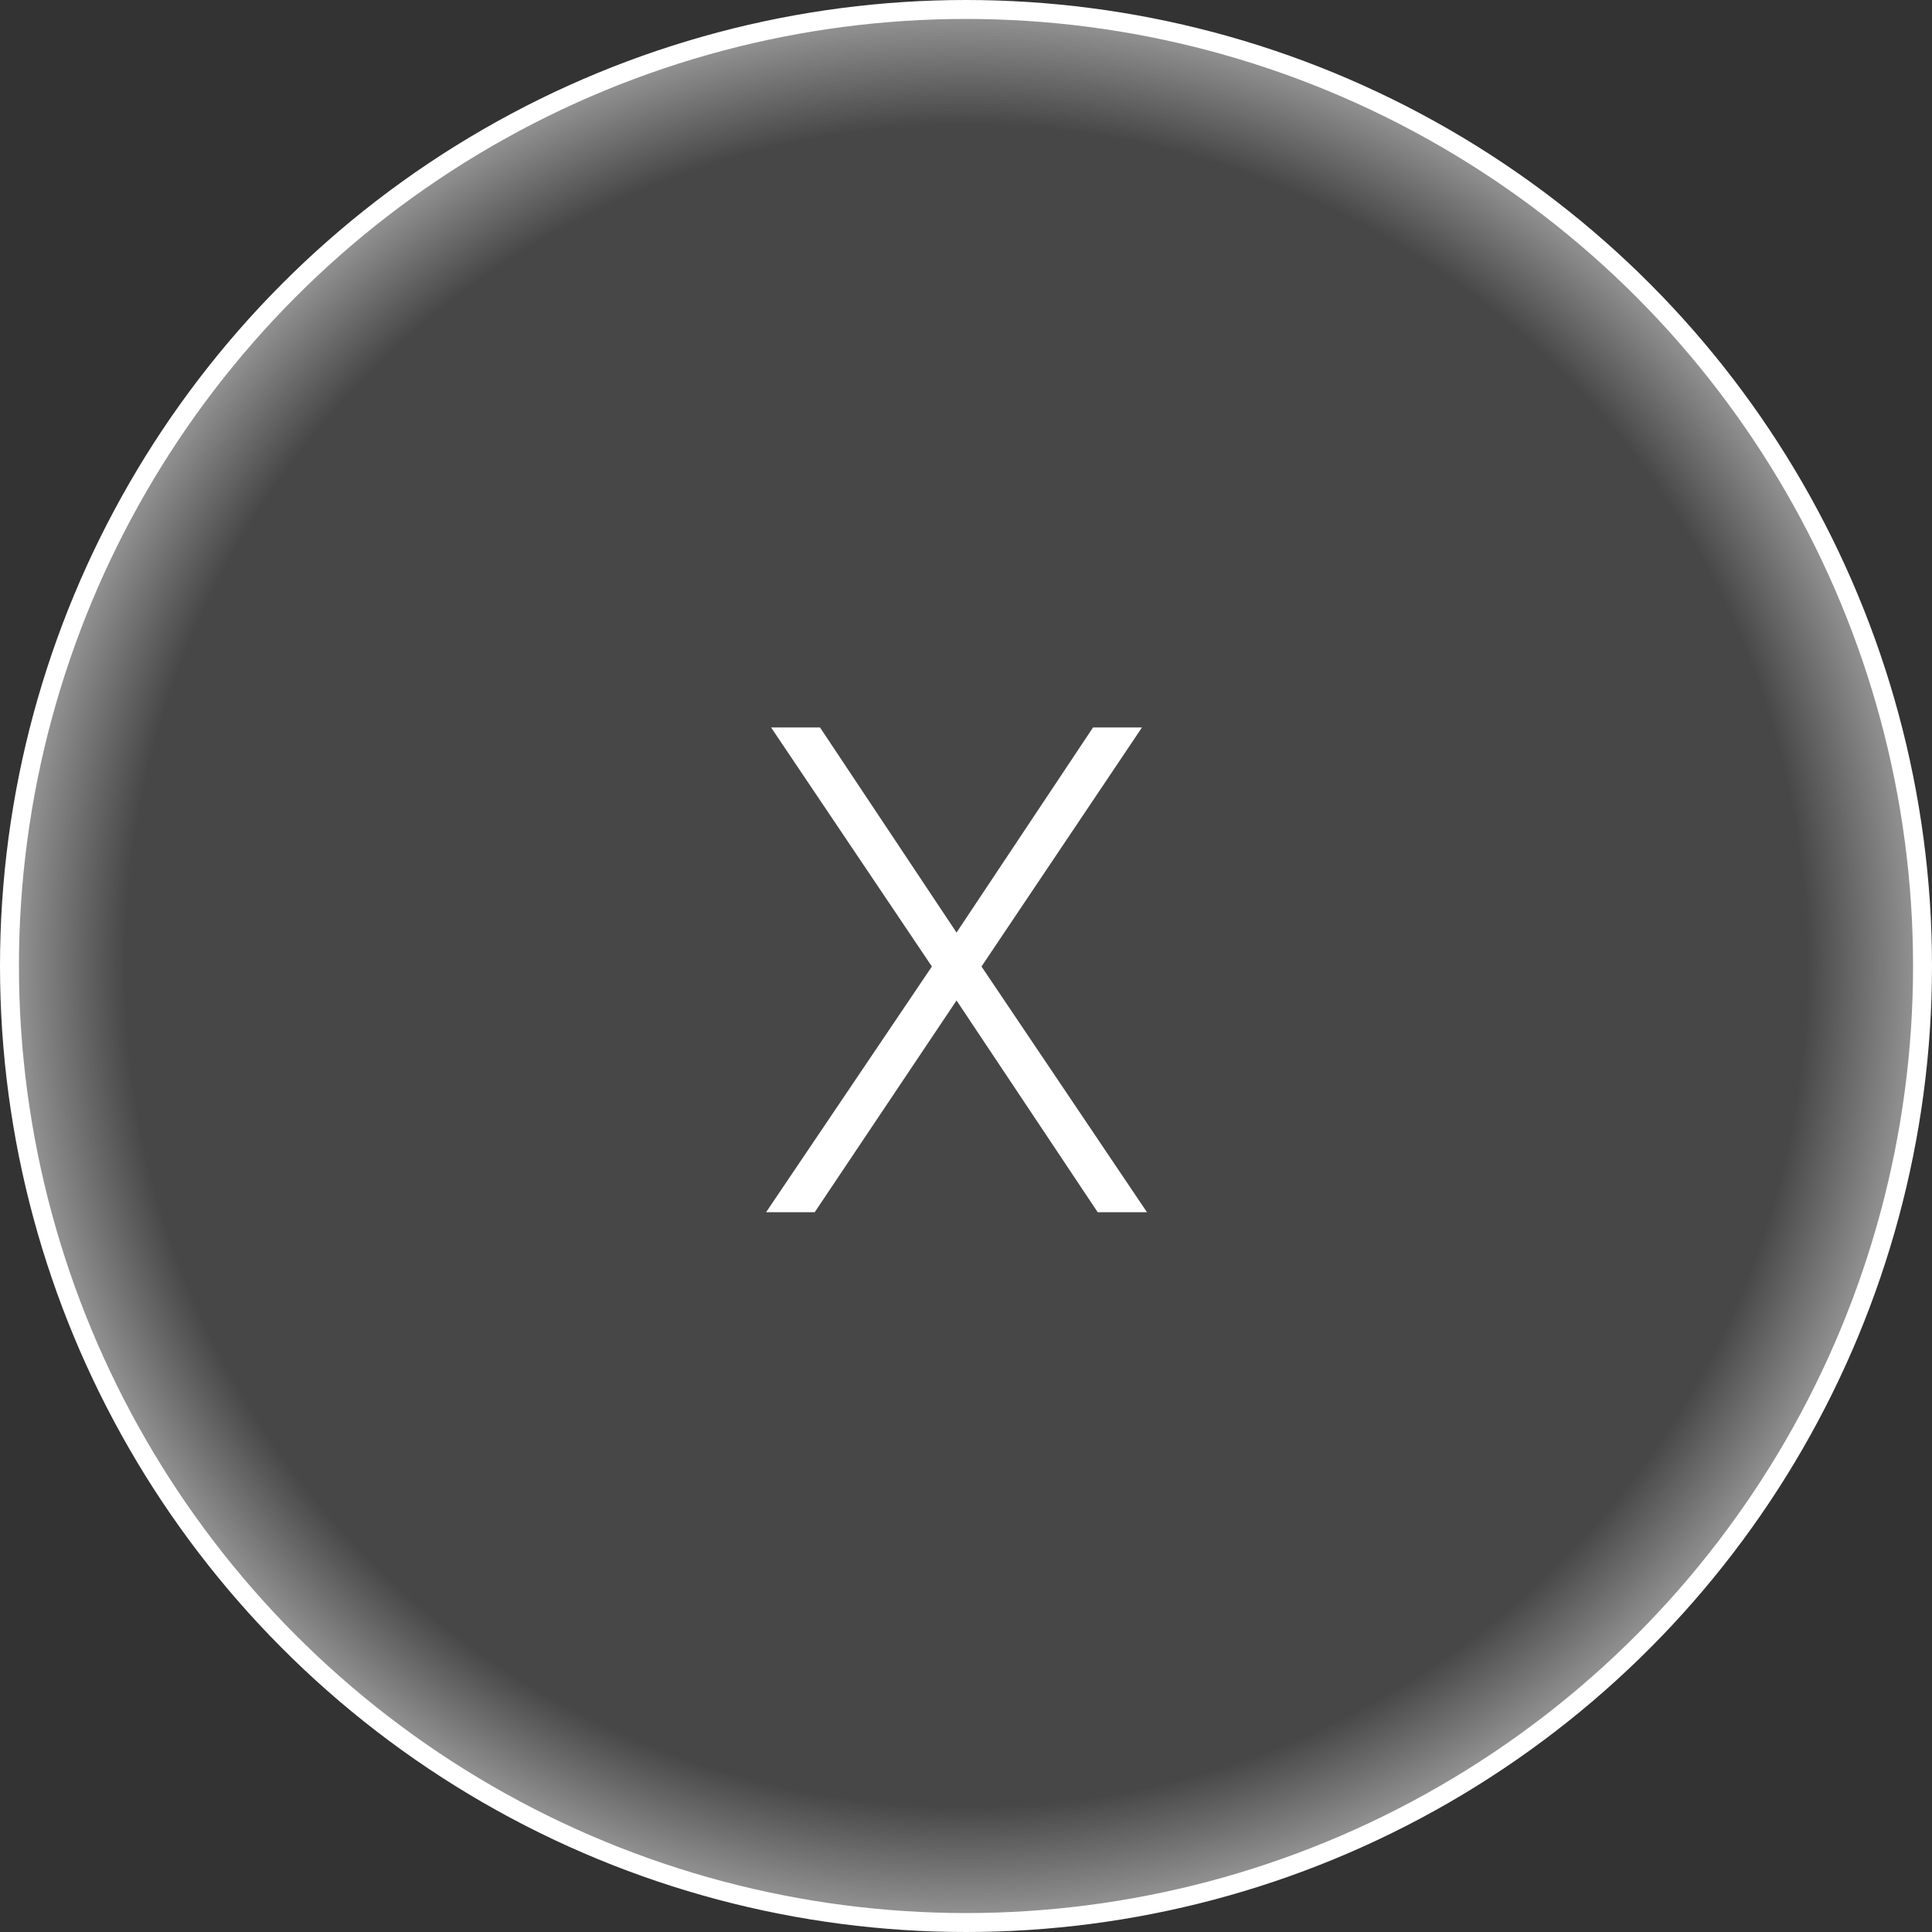 <svg width="102" height="102" viewBox="0 0 102 102" fill="none" xmlns="http://www.w3.org/2000/svg">
<rect x="0" y="0" width="102" height="102" fill="#333333" stroke="none"/>
<circle cx="51" cy="51" r="50.5" fill="white" fill-opacity="0.1"/>
<circle cx="51" cy="51" r="50.5" fill="url(#paint0_radial)"/>
<circle cx="51" cy="51" r="50.5" stroke="white"/>
<path d="M50.5 49.234L57.707 38.406H60.291L51.818 51.027L60.555 64H57.953L50.5 52.82L43.012 64H40.445L49.199 51.027L40.709 38.406H43.293L50.5 49.234Z" fill="white"/>
<defs>
<radialGradient id="paint0_radial" cx="0" cy="0" r="1" gradientUnits="userSpaceOnUse" gradientTransform="translate(51 51) rotate(90) scale(51)">
<stop offset="0.863" stop-color="white" stop-opacity="0"/>
<stop offset="1" stop-color="white" stop-opacity="0.5"/>
</radialGradient>
</defs>
</svg>
